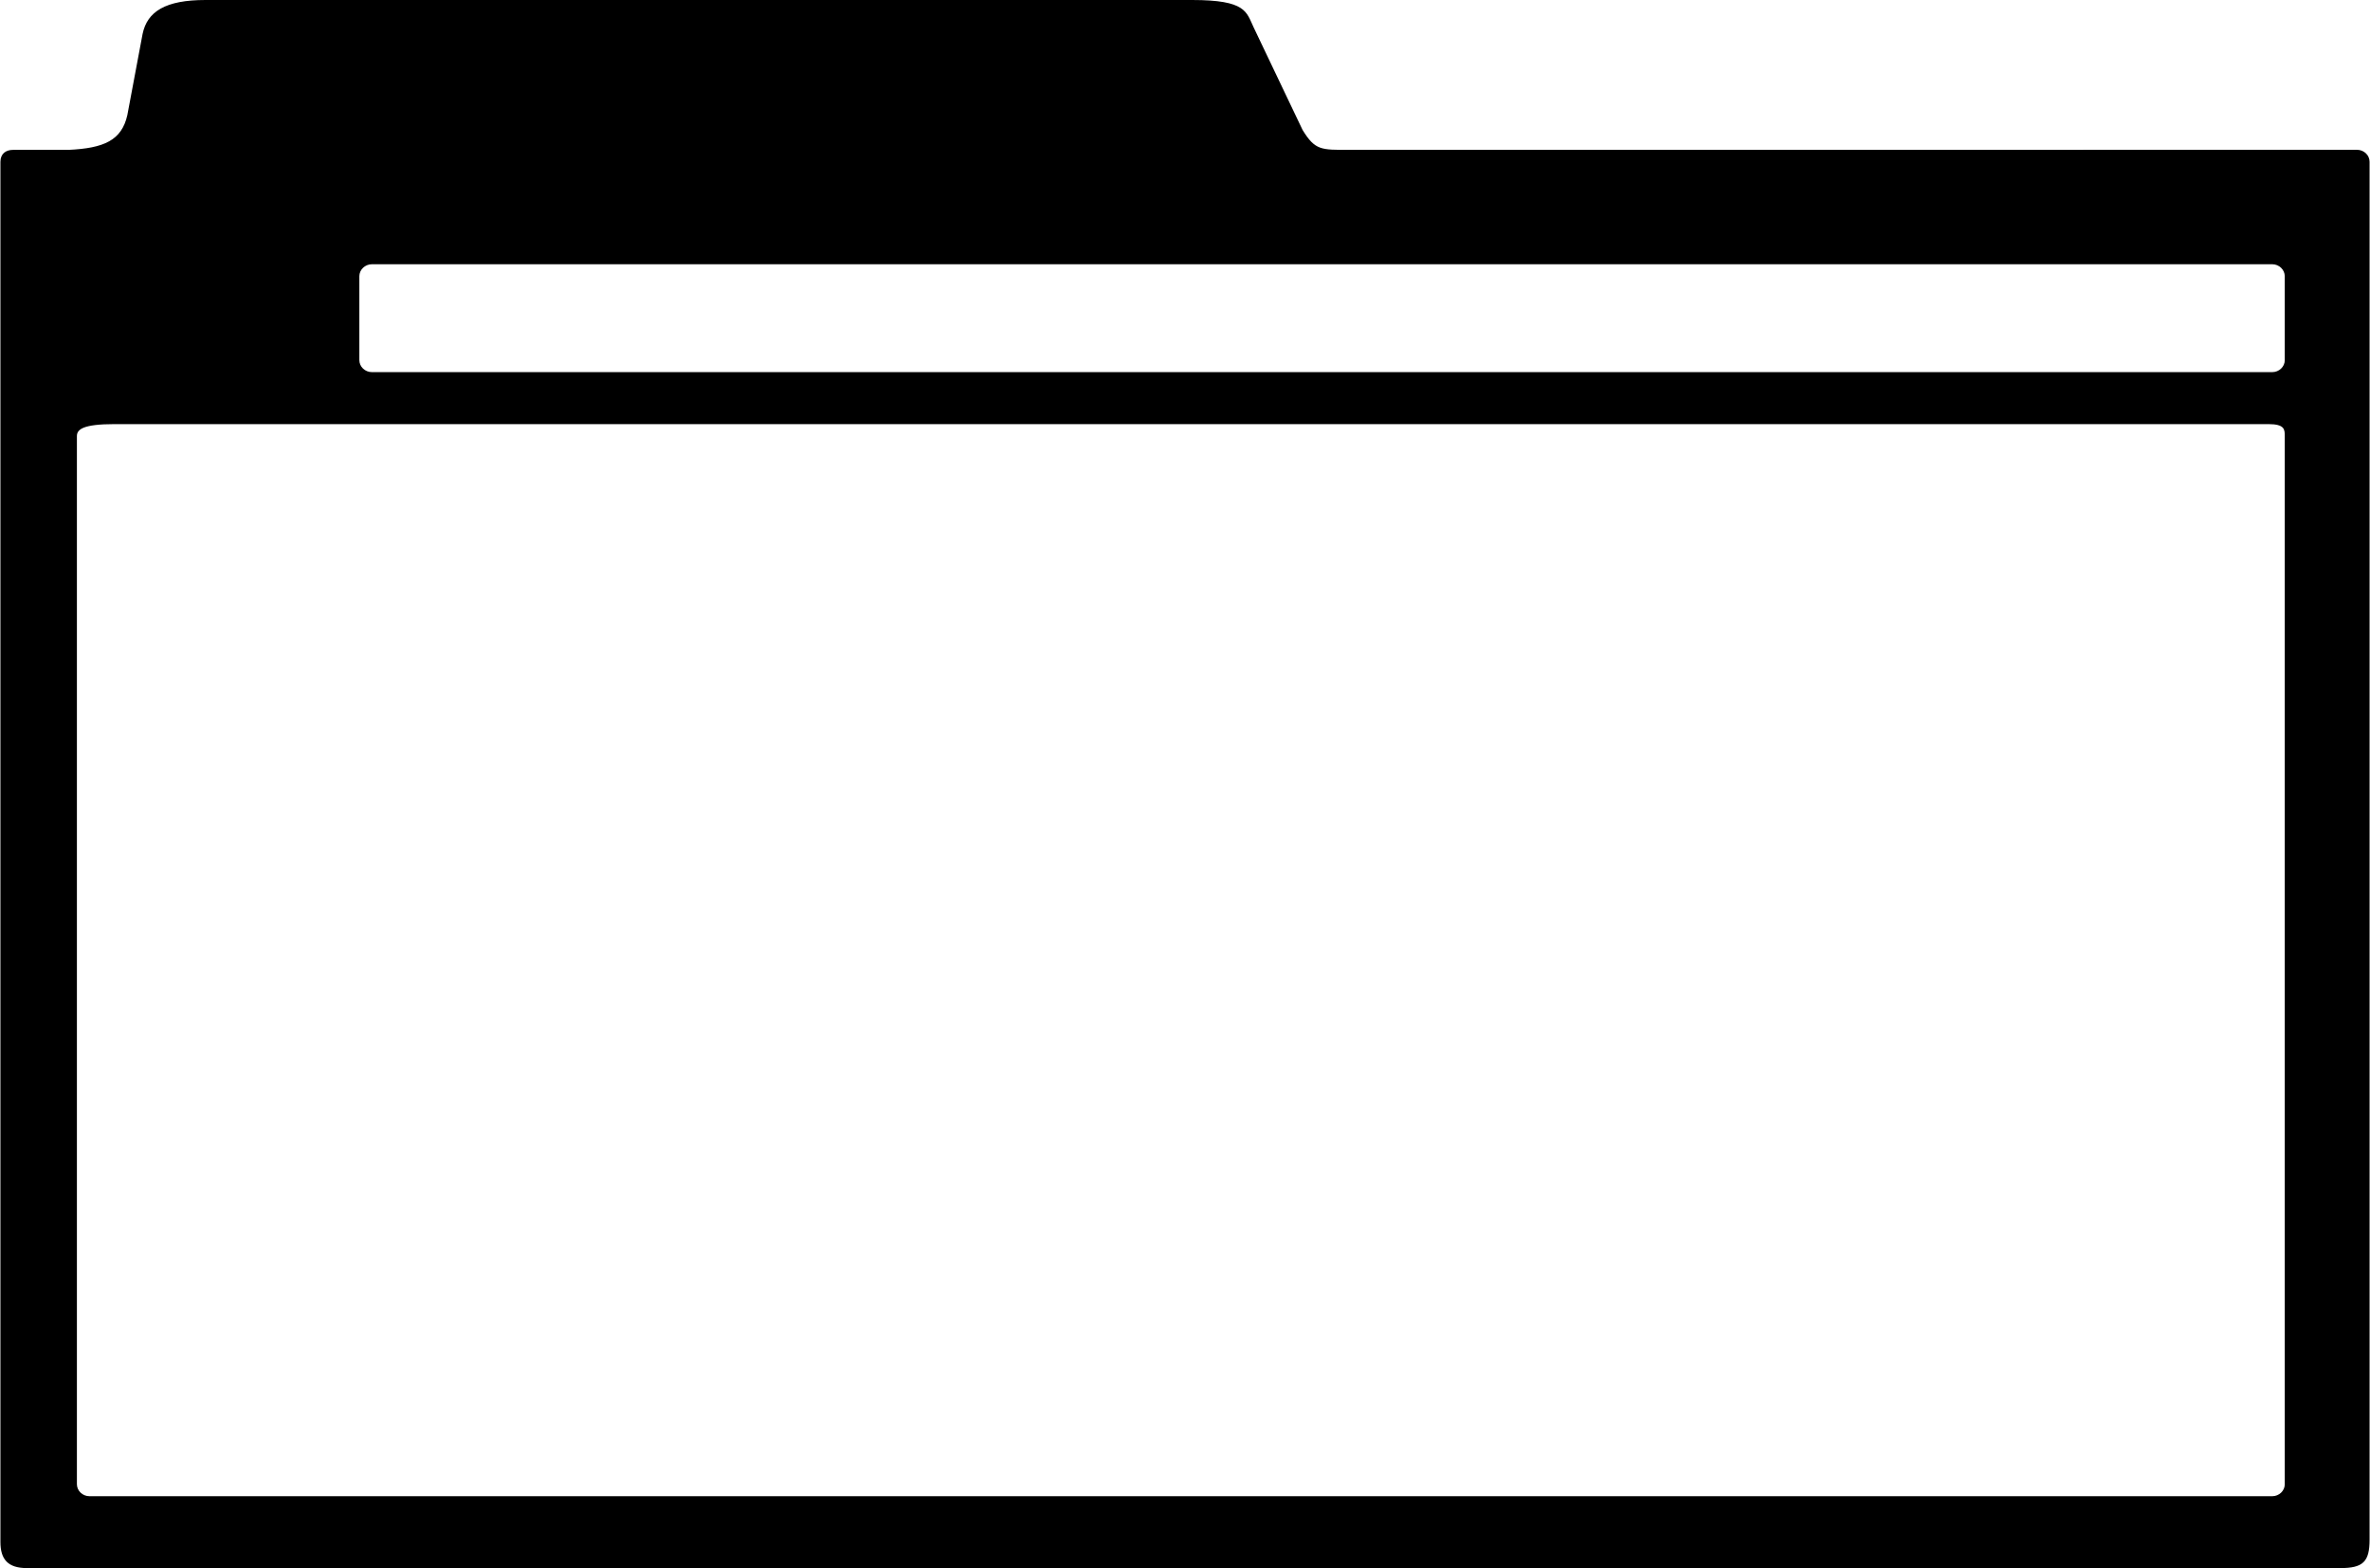 <svg xmlns="http://www.w3.org/2000/svg" xmlns:xlink="http://www.w3.org/1999/xlink" version="1.1" id="Layer_1" x="0px" y="0px" width="100.035px" height="66.188px" viewBox="0 0 100.035 66.188" enable-background="new 0 0 100.035 66.188" xml:space="preserve">
<path d="M99.488,6.323L56.951,6.325c-1.189,0-1.439,0.027-1.971-0.84l-2.068-4.336C52.605,0.504,52.605,0,50.318,0H8.672  c-1.688,0-2.456,0.486-2.653,1.43L5.375,4.858c-0.24,1.068-0.988,1.399-2.488,1.468H0.55c-0.292,0-0.532,0.153-0.532,0.506v58.251  c0,0.738,0.318,1.104,1.118,1.104h97.649c0.961,0,1.232-0.271,1.232-1.201V6.829C100.018,6.552,99.779,6.323,99.488,6.323z   M96.438,62.647c0,0.277-0.24,0.506-0.529,0.506H3.778c-0.292,0-0.532-0.229-0.532-0.506v-44.24c0-0.277,0.239-0.506,1.595-0.506  h90.903c0.695,0,0.693,0.229,0.693,0.506V62.647z M96.438,15.201c0,0.279-0.24,0.506-0.529,0.506H15.699  c-0.292,0-0.531-0.228-0.531-0.506v-3.542c0-0.277,0.24-0.506,0.531-0.506h80.209c0.289,0,0.529,0.229,0.529,0.506V15.201z"/>
</svg>